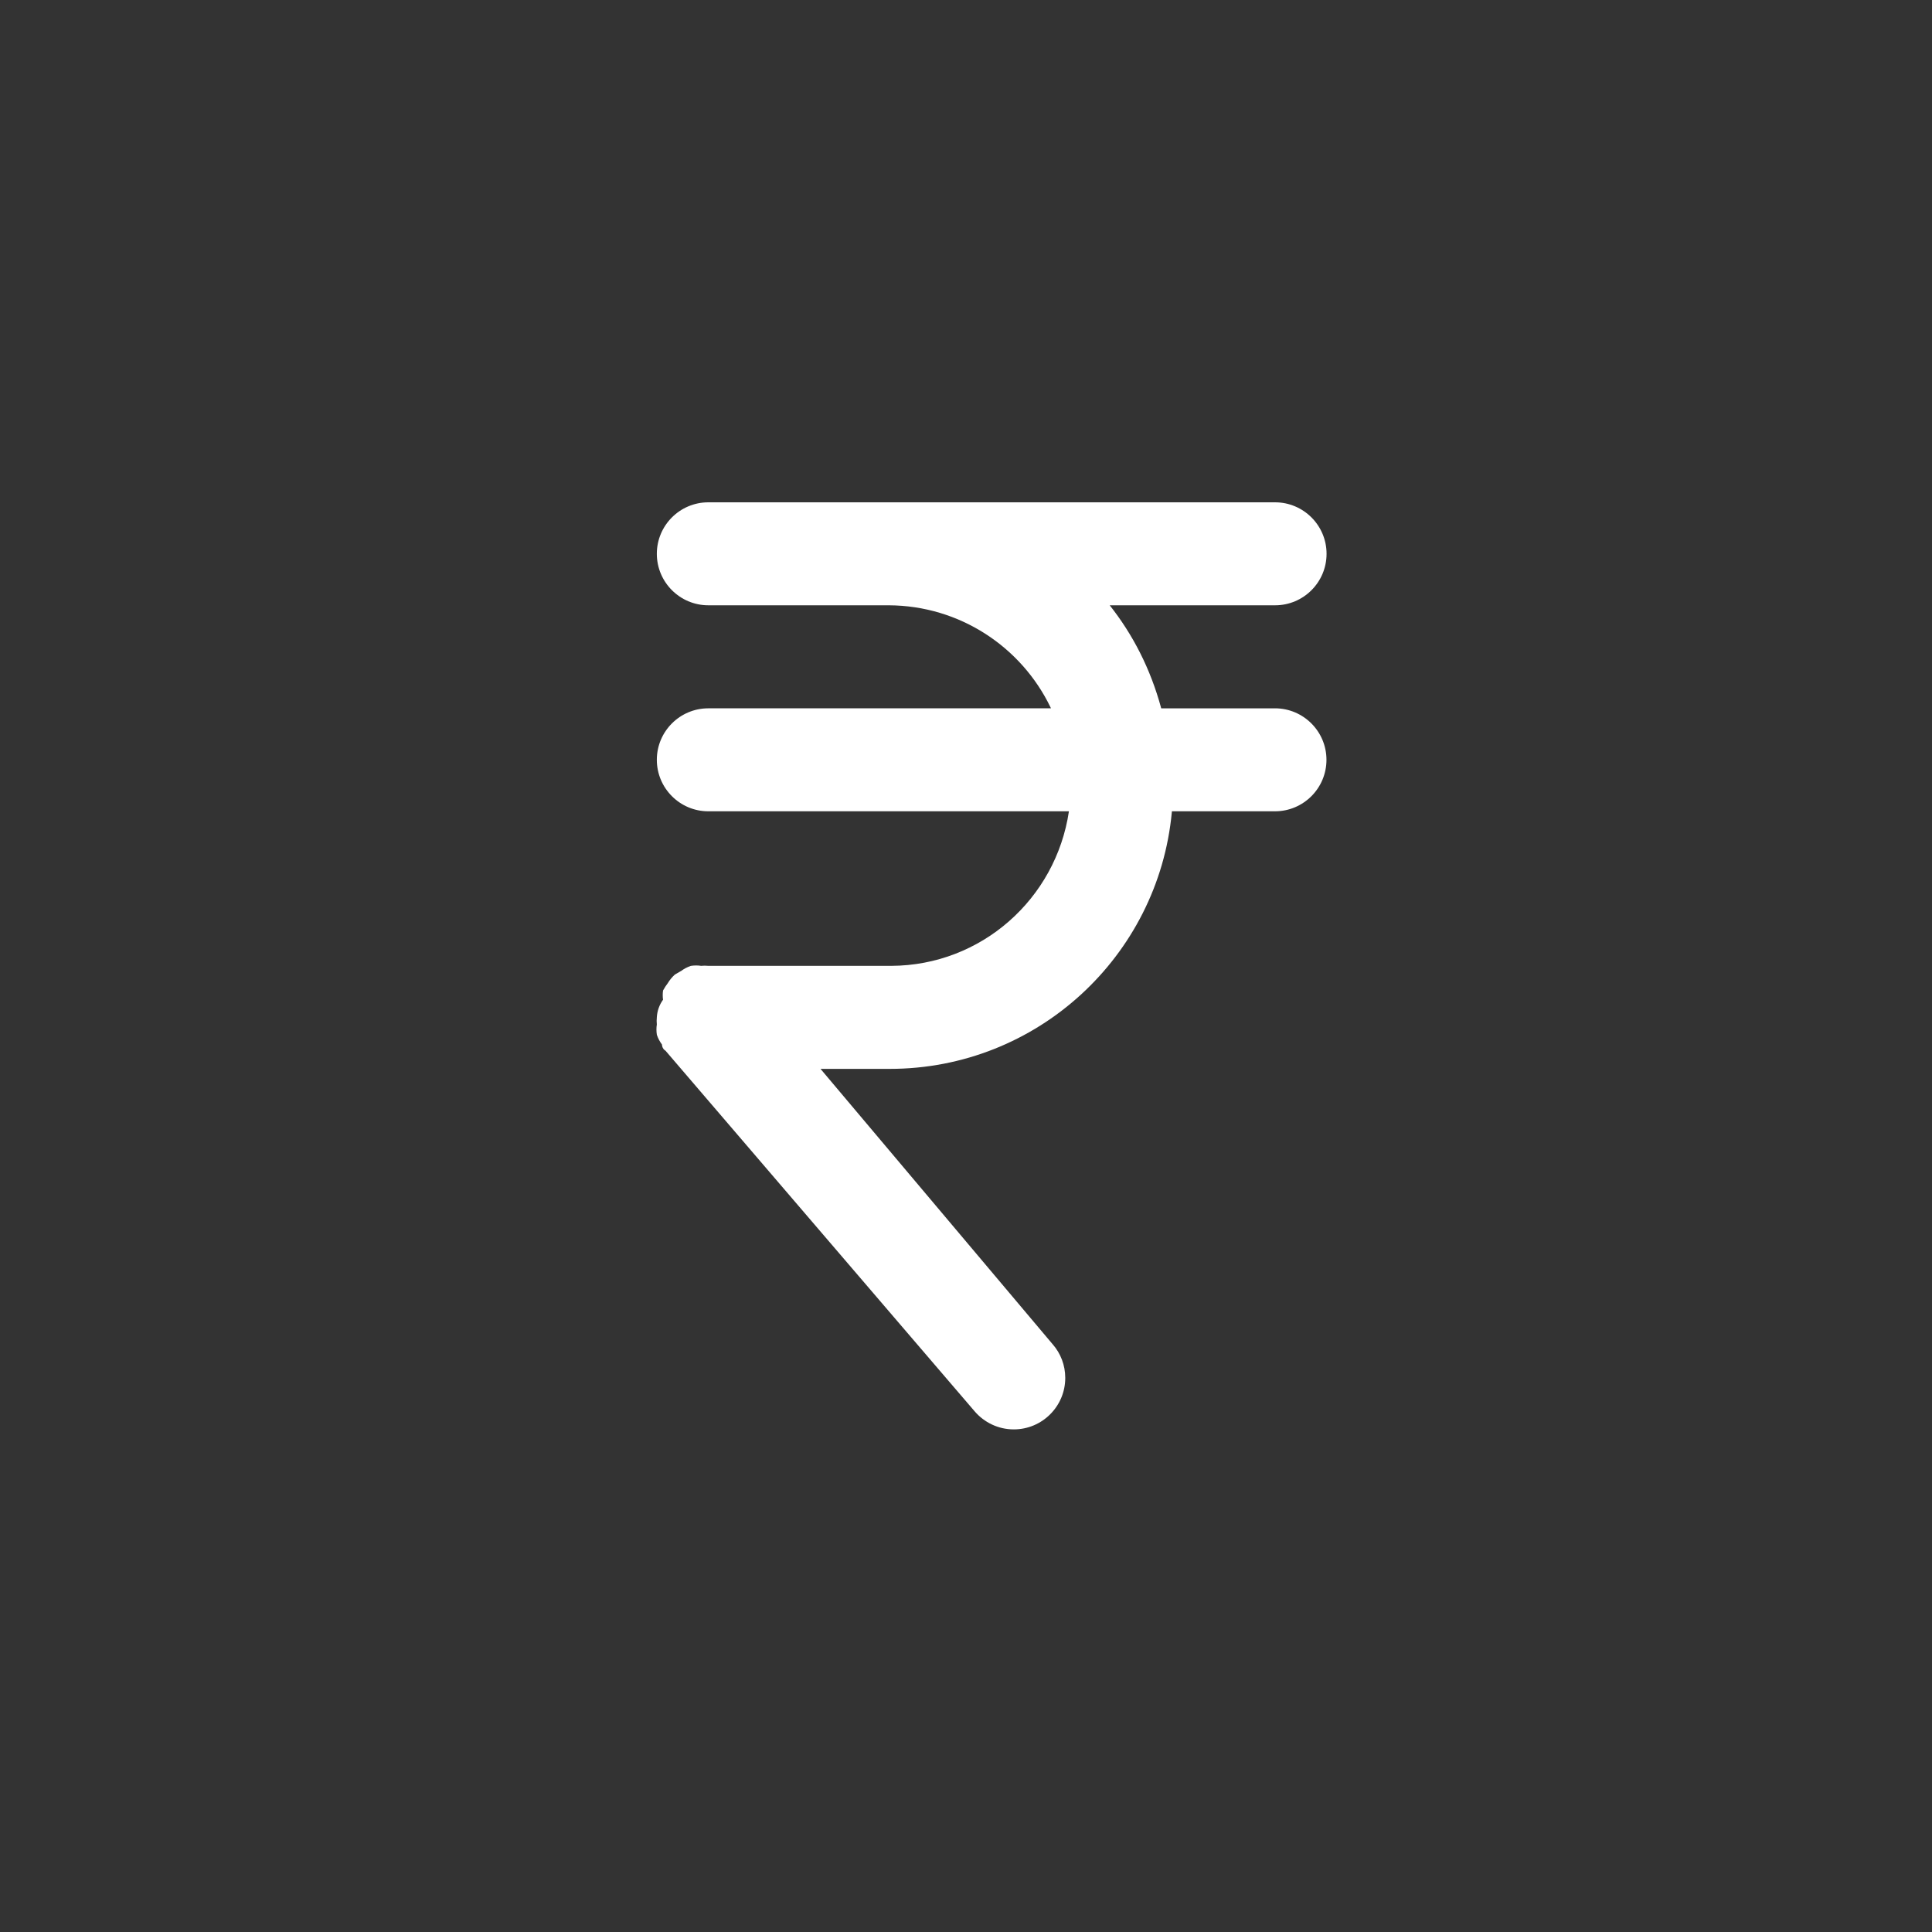 <!-- Generated by IcoMoon.io -->
<svg version="1.1" xmlns="http://www.w3.org/2000/svg" width="40" height="40" viewBox="0 0 40 40">
<rect x="0" y="0" width="40" height="40" fill="#333333" stroke="none"/>
<title>ul-rupee-sign</title>
<path fill="#fff" d="M26.4 14.666h-2.358c-0.221-0.818-0.588-1.532-1.076-2.146l0.009 0.012h3.424c0.589 0 1.066-0.478 1.066-1.066s-0.478-1.066-1.066-1.066v0h-11.734c-0.589 0-1.066 0.478-1.066 1.066s0.478 1.066 1.066 1.066v0h3.734c1.475 0.006 2.749 0.866 3.35 2.111l0.010 0.022h-7.094c-0.589 0-1.066 0.478-1.066 1.066s0.478 1.066 1.066 1.066v0h7.466c-0.27 1.814-1.813 3.192-3.679 3.2h-3.787c-0.022-0.002-0.048-0.004-0.074-0.004s-0.052 0.002-0.078 0.004h0.003c-0.032-0.006-0.069-0.008-0.106-0.008s-0.074 0.003-0.11 0.009l0.004-0.001c-0.078 0.026-0.145 0.063-0.205 0.108l0.002-0.002-0.128 0.074c-0.058 0.052-0.107 0.112-0.147 0.178l-0.002 0.003c-0.033 0.043-0.065 0.092-0.093 0.143l-0.003 0.006c-0.005 0.029-0.007 0.062-0.007 0.096s0.002 0.067 0.007 0.1l-0.001-0.004c-0.073 0.101-0.12 0.226-0.128 0.361v0.002s0 0 0 0c-0.002 0.022-0.004 0.048-0.004 0.074s0.002 0.052 0.004 0.078v-0.003c-0.006 0.032-0.008 0.069-0.008 0.106s0.003 0.074 0.009 0.11l-0.001-0.004c0.026 0.078 0.063 0.145 0.108 0.205l-0.002-0.002s0 0.086 0.074 0.128l6.4 7.466c0.197 0.229 0.487 0.374 0.81 0.374 0.589 0 1.066-0.478 1.066-1.066 0-0.266-0.097-0.508-0.258-0.694l0.001 0.002-4.81-5.706h1.408c0.007 0 0.016 0 0.024 0 3.052 0 5.56-2.331 5.841-5.31l0.002-0.023h2.134c0.589 0 1.066-0.478 1.066-1.066s-0.478-1.066-1.066-1.066v0z"></path>
</svg>
